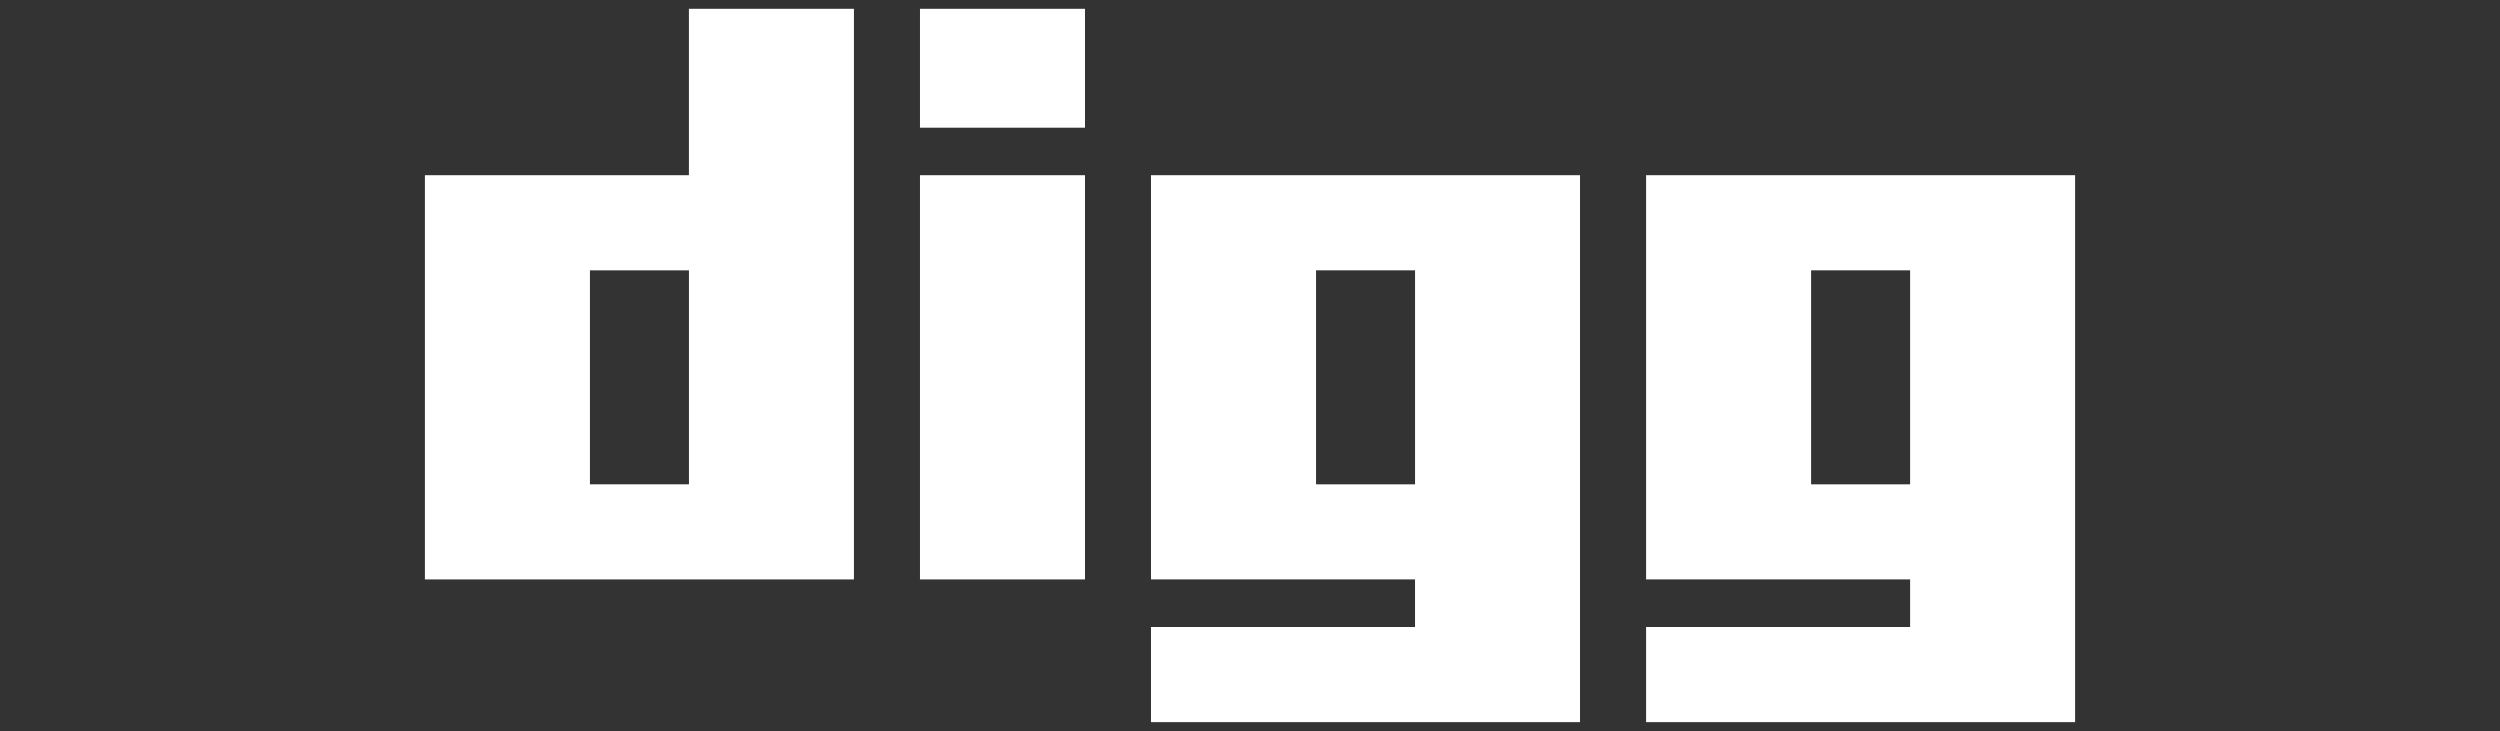 <svg xmlns="http://www.w3.org/2000/svg" xmlns:xlink="http://www.w3.org/1999/xlink" version="1.1" width="112.538" height="32.923" style="enable-background:new 0 0 97.361 97.361;" xml:space="preserve"><rect width="100%" height="100%" fill="#333333" stroke="none"/><rect id="backgroundrect" width="100%" height="100%" x="0" y="0" fill="none" stroke="none" style="" class=""/>
















<g class="currentLayer" style=""><title>Layer 1</title><g id="svg_8">
</g><g id="svg_1" class="" fill="#ffffff" fill-opacity="1">
	<g id="svg_2" fill="#ffffff" fill-opacity="1">
		<path d="M31.013,7.887 H19.127 v18.196 h19.313 V0.396 h-7.428 V7.887 zM31.013,21.802 H26.556 V12.17 h4.457 V21.802 z" id="svg_3" fill="#ffffff" fill-opacity="1"/>
		<rect x="41.413" y="7.887" width="7.428" height="18.196" id="svg_4" fill="#ffffff" fill-opacity="1"/>
		<rect x="41.413" y="0.396" width="7.428" height="5.352" id="svg_5" fill="#ffffff" fill-opacity="1"/>
		<path d="M51.812,26.083 h11.886 V28.224 H51.812 v4.282 h19.313 V7.887 H51.812 V26.083 zM59.242,12.17 h4.457 v9.632 h-4.457 V12.17 z" id="svg_6" fill="#ffffff" fill-opacity="1"/>
		<path d="M74.099,7.887 v18.196 h11.885 V28.224 H74.099 v4.282 h19.312 V7.887 H74.099 zM85.984,21.802 h-4.457 V12.17 h4.457 V21.802 z" id="svg_7" fill="#ffffff" fill-opacity="1"/>
	</g>
</g><g id="svg_9">
</g><g id="svg_10">
</g><g id="svg_11">
</g><g id="svg_12">
</g><g id="svg_13">
</g><g id="svg_14">
</g><g id="svg_15">
</g><g id="svg_16">
</g><g id="svg_17">
</g><g id="svg_18">
</g><g id="svg_19">
</g><g id="svg_20">
</g><g id="svg_21">
</g><g id="svg_22">
</g></g></svg>